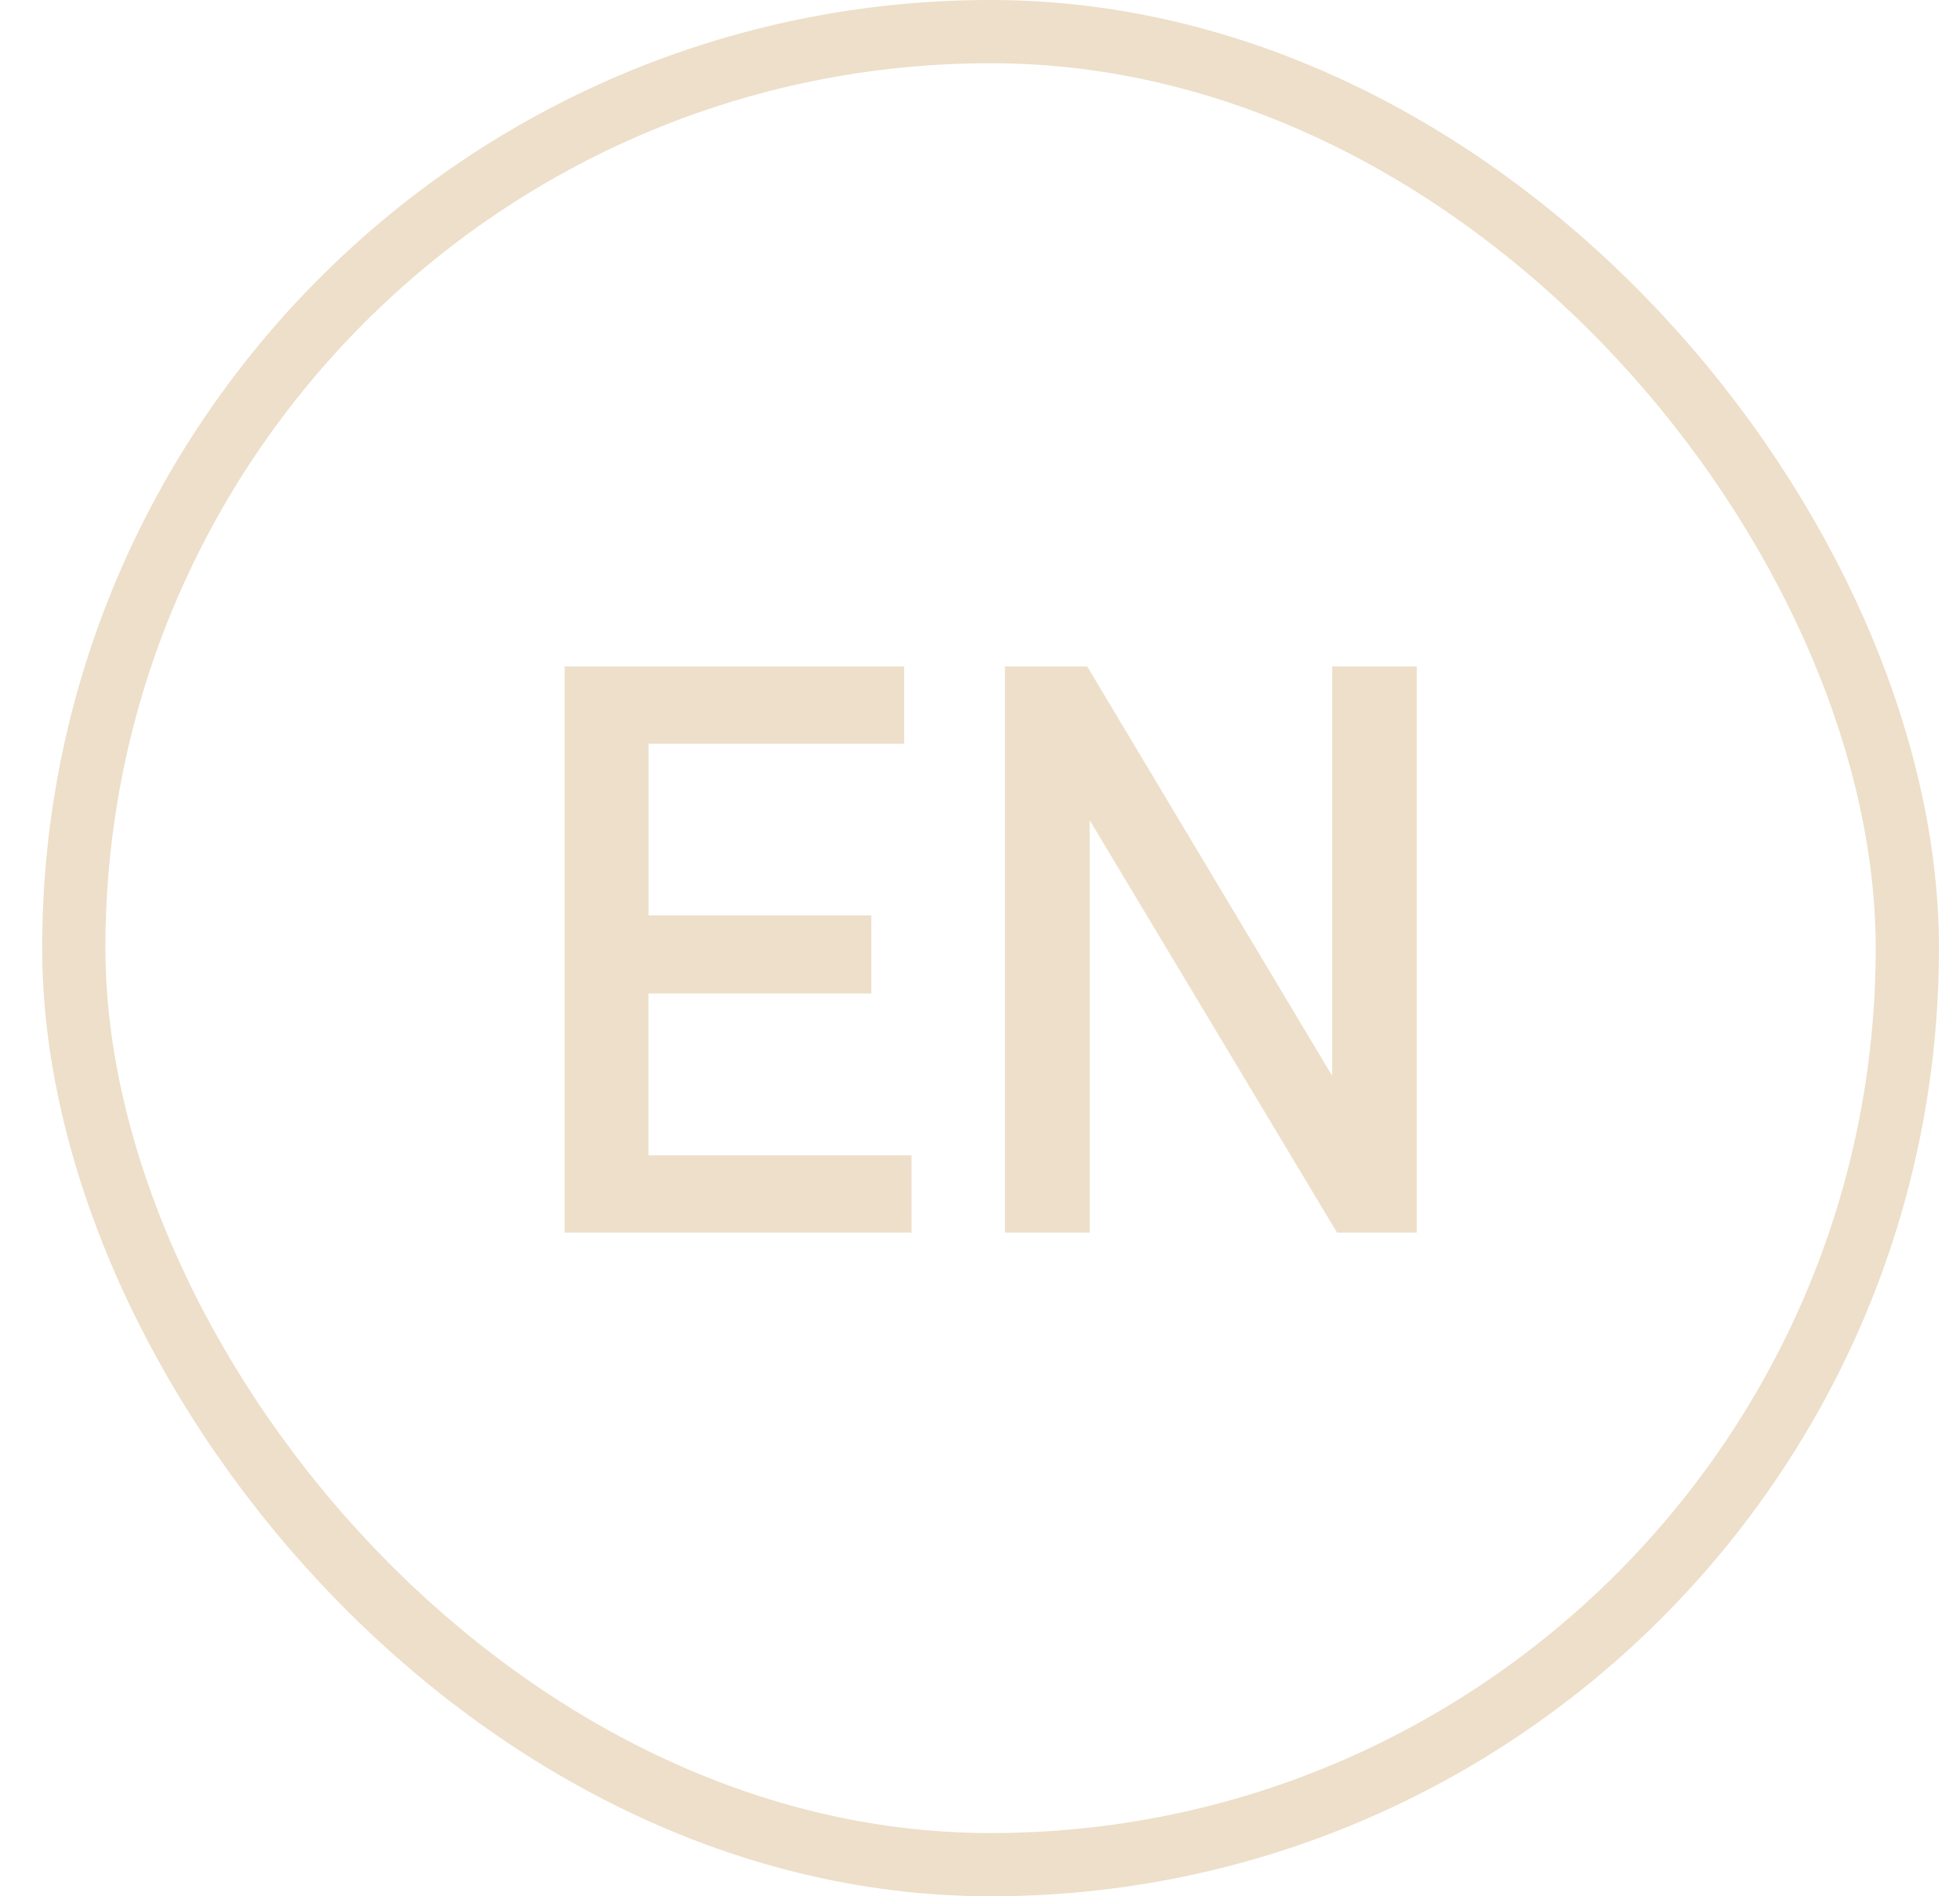 <svg width="31" height="30" fill="none" xmlns="http://www.w3.org/2000/svg"><path d="M10.258 15.717h3.523v-1.235h-3.523v-2.717H14.3v-1.222H8.93V19.5h5.487v-1.222h-4.16v-2.561Zm10.81 1.3-3.873-6.474h-1.3V19.5h1.339v-6.526l3.913 6.526h1.26v-8.957H21.07v6.474Z" fill="#EDDFC9"/><rect x="1.167" y=".5" width="29" height="29" rx="14.5" stroke="#EDDFC9"/></svg>